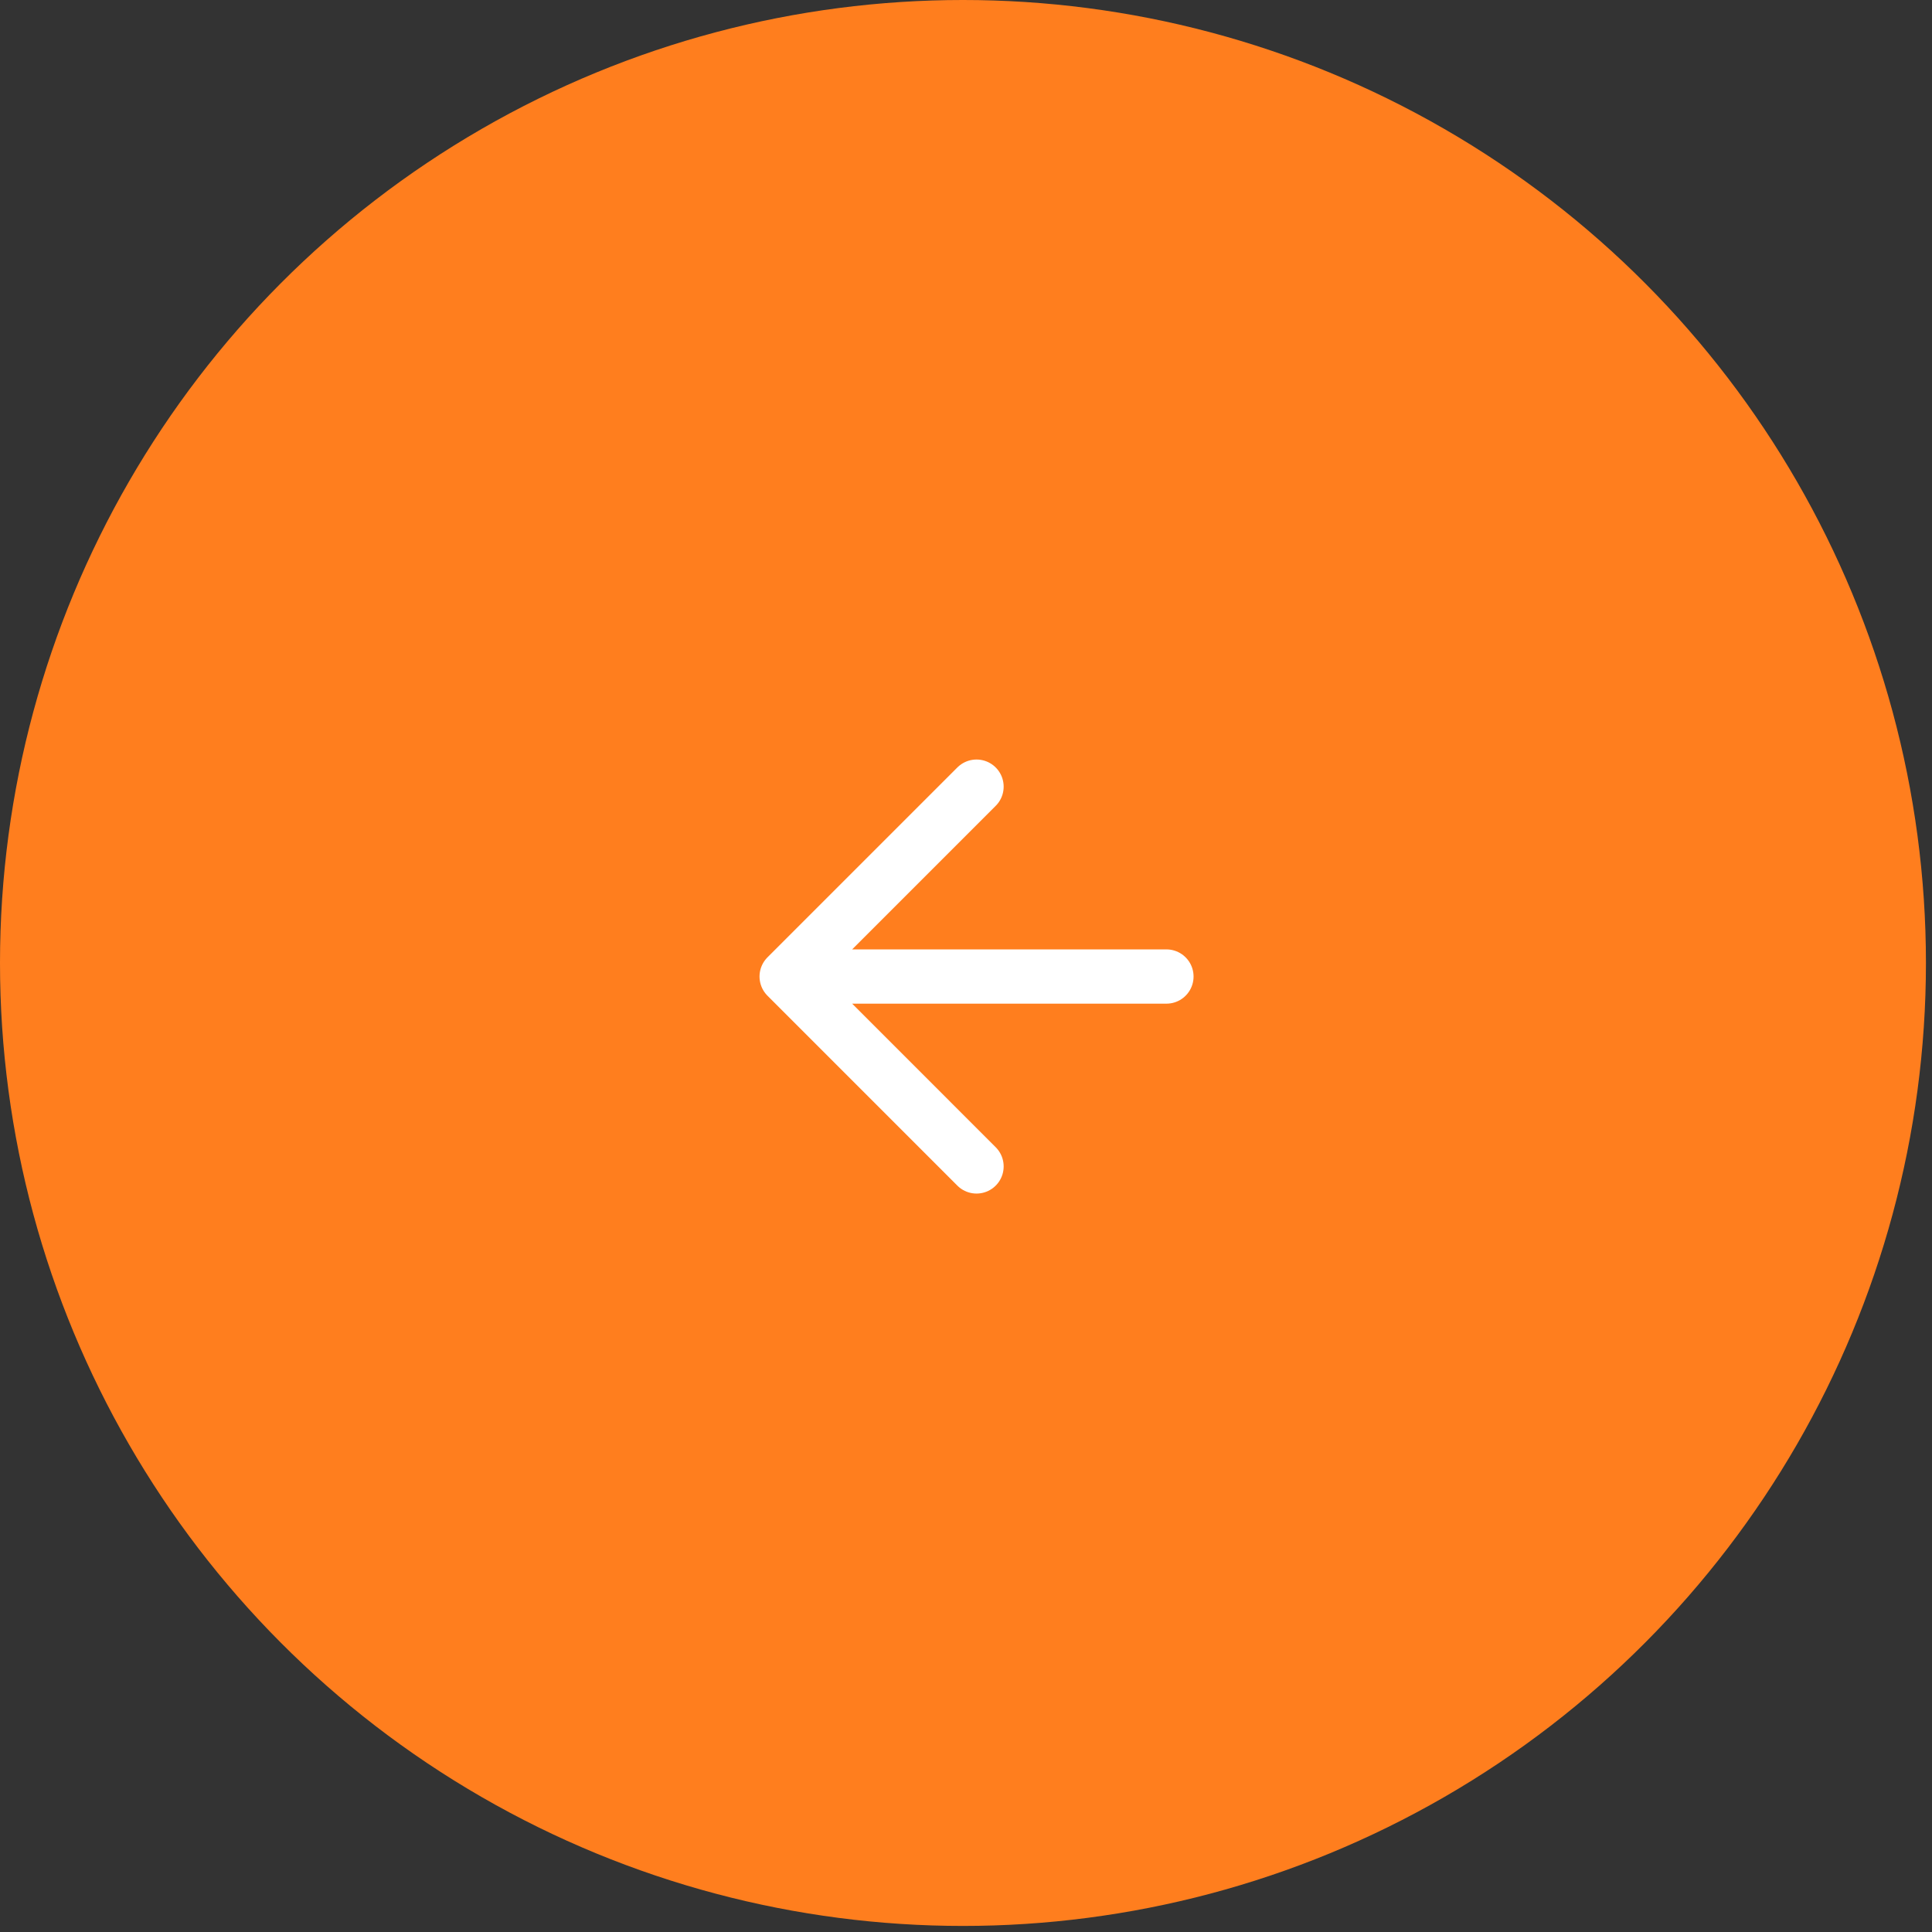 <svg width="58" height="58" viewBox="0 0 58 58" fill="none" xmlns="http://www.w3.org/2000/svg">
<rect x="0" y="0" width="58" height="58" fill="#333333" stroke="none"/>
<circle cx="28.909" cy="28.909" r="28.909" fill="#FF7E1E"/>
<path d="M29.316 35.017L23.616 29.316L29.316 23.616" fill="#FF7E1E"/>
<path d="M35.017 29.316H23.616M23.616 29.316L29.316 35.017M23.616 29.316L29.316 23.616" stroke="white" stroke-width="1.629" stroke-linecap="round" stroke-linejoin="round"/>
</svg>
